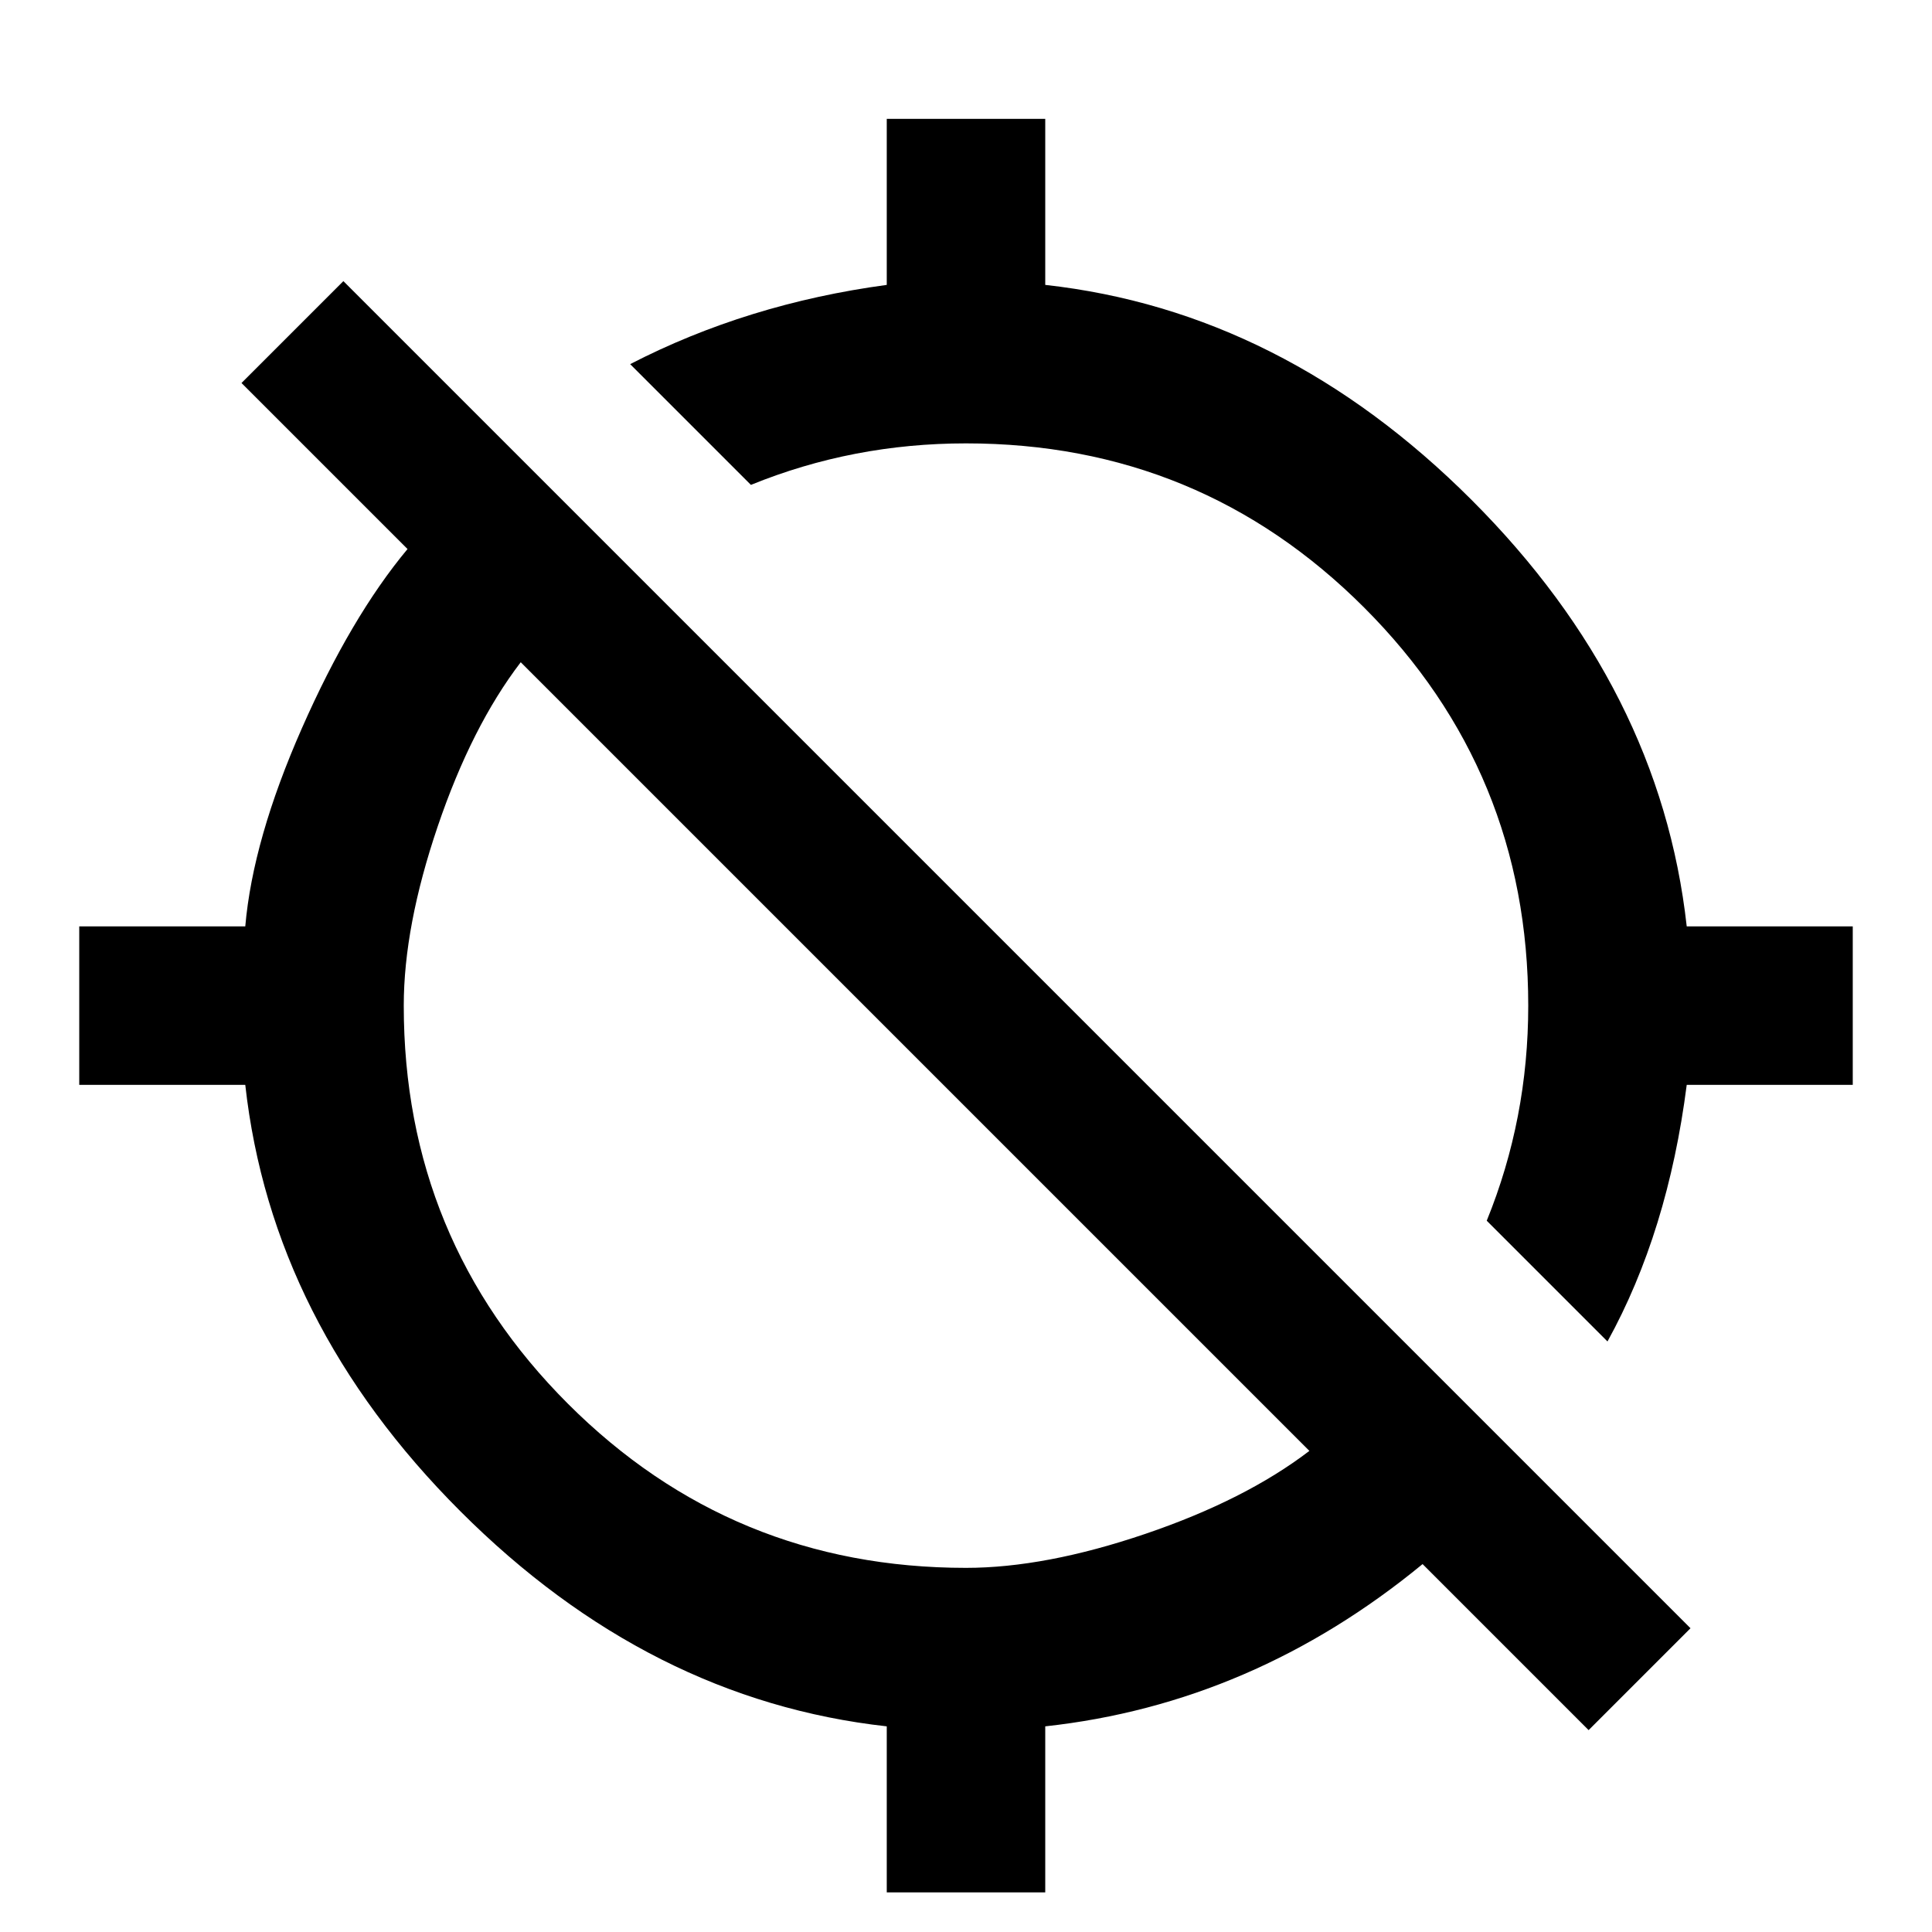 <svg xmlns="http://www.w3.org/2000/svg" viewBox="0 0 1024 1024"><path d="M694 769L276 351q-26 34-44 87t-18 95q0 124 87 211t211 87q42 0 95-18t87-44M128 203l54-54 714 714-54 54-88-88q-90 74-200 86v88h-84v-88q-126-14-226-114T130 575H42v-84h88q4-46 30-105t56-95l-88-88m766 288h88v84h-88q-10 78-42 136l-64-64q22-54 22-114 0-124-87-211t-211-87q-60 0-114 22l-64-64q62-32 136-42V63h84v88q126 14 226 114t114 226z"/></svg>